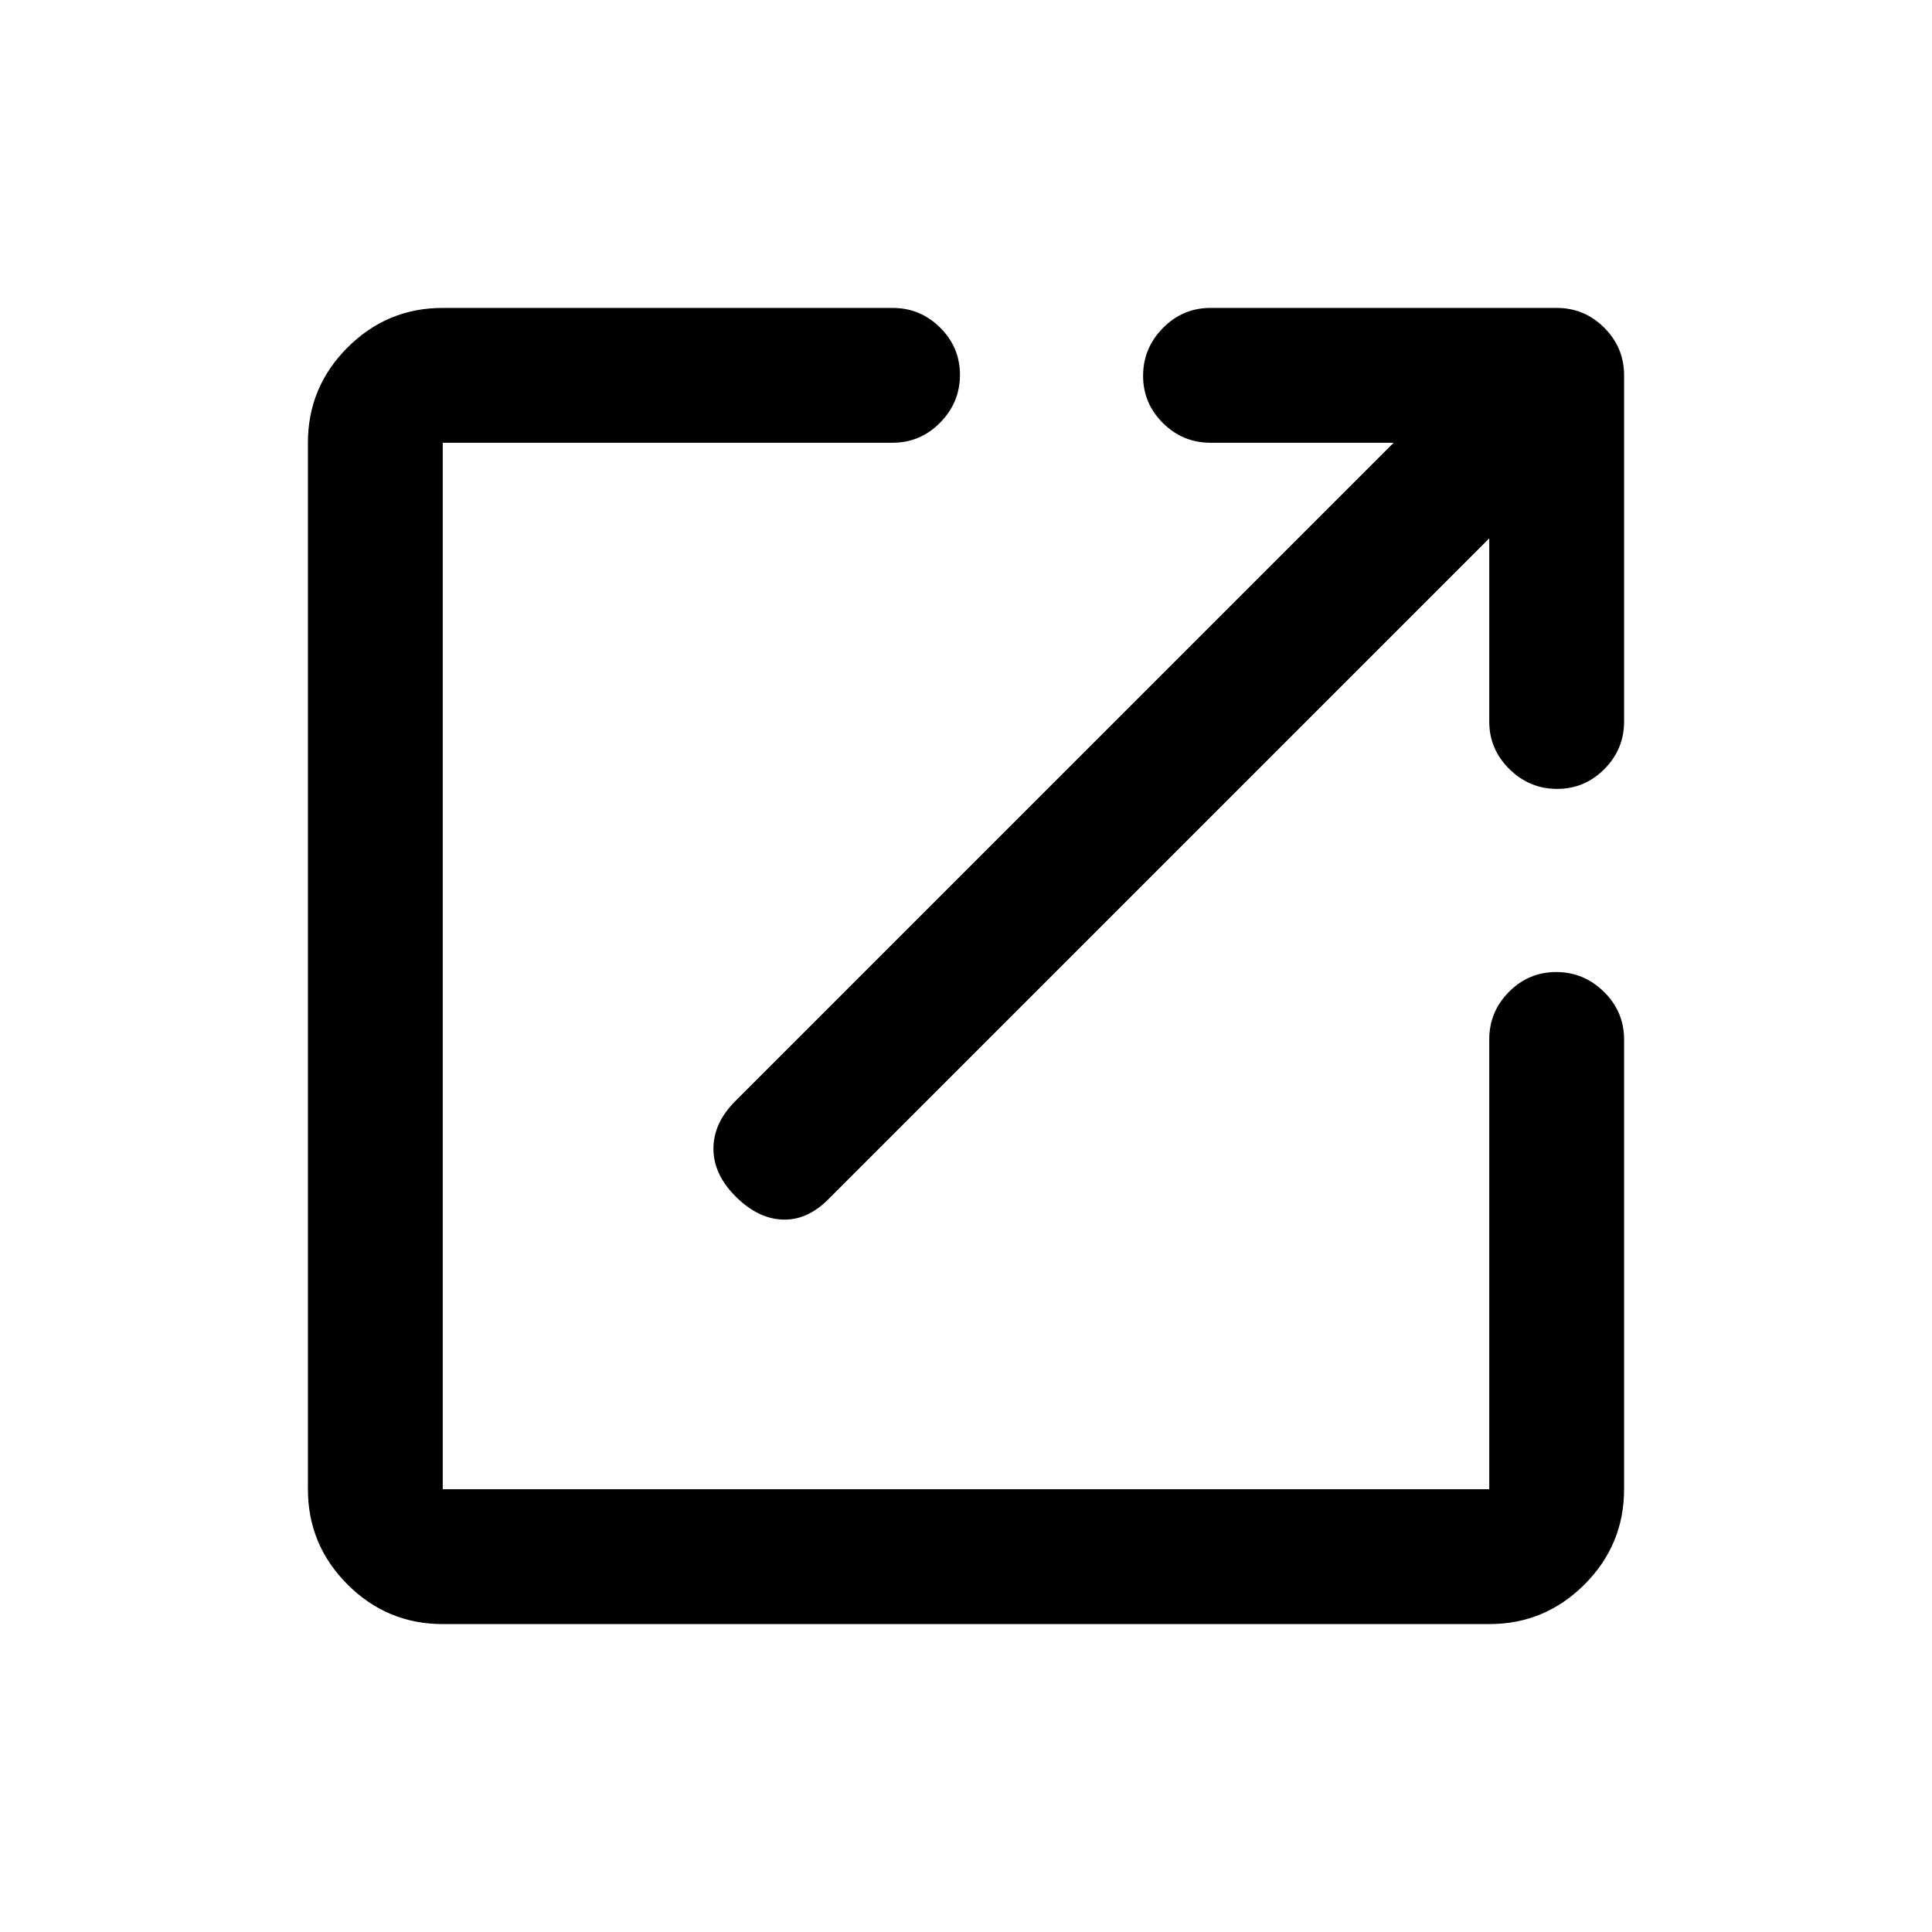<svg xmlns="http://www.w3.org/2000/svg" height="20" viewBox="0 -960 960 960" width="20"><path d="M220-153q-27.64 0-47.32-19.68T153-220v-520q0-27.64 19.68-47.32T220-807h223.5q13.8 0 23.65 9.79 9.85 9.79 9.85 23.5T467.15-750q-9.85 10-23.65 10H220v520h520v-223.5q0-13.8 9.79-23.65 9.79-9.85 23.5-9.85t23.71 9.85q10 9.85 10 23.65V-220q0 27.64-19.68 47.32T740-153H220Zm520-539.5L411.5-364q-10.5 10.5-22.75 10t-23.25-11.5q-11-11-11-23.75t10.88-23.63L692.5-740h-91q-13.8 0-23.65-9.79-9.85-9.79-9.85-23.5t9.85-23.71q9.85-10 23.65-10h172q13.8 0 23.65 9.85Q807-787.3 807-773.5v172q0 13.8-9.79 23.65-9.79 9.85-23.5 9.85T750-577.85q-10-9.85-10-23.65v-91Z"/></svg>